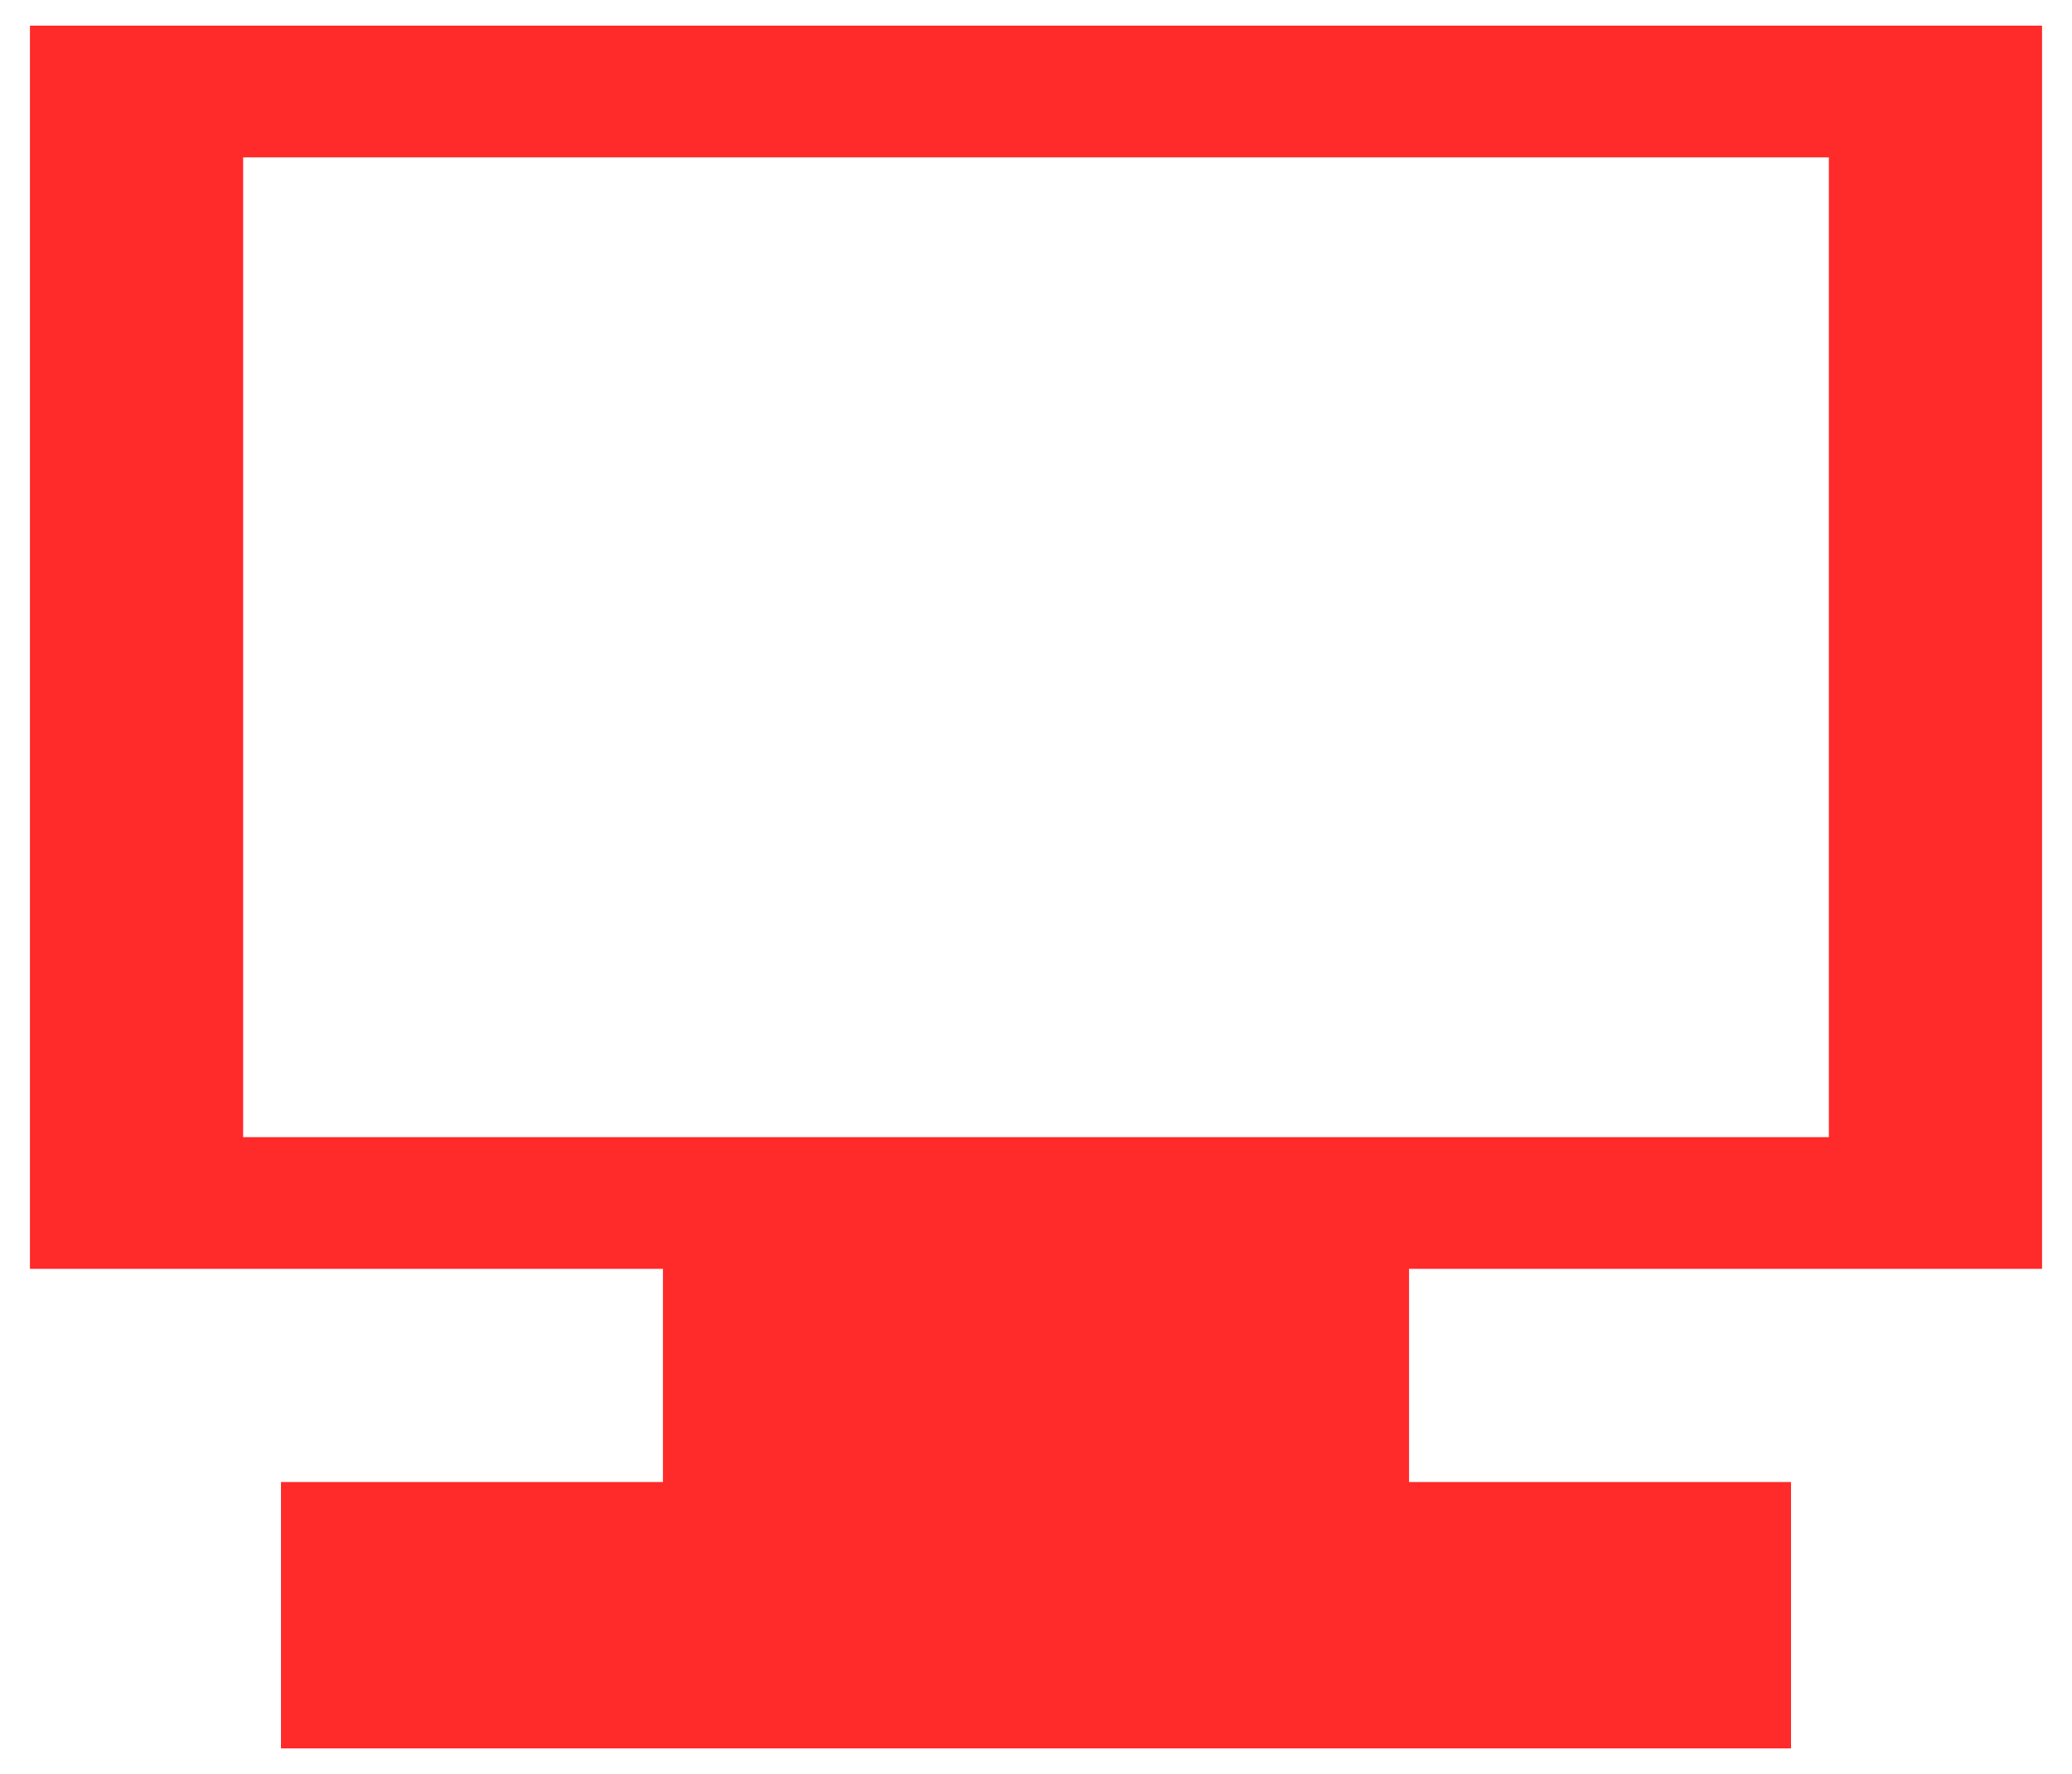 <?xml version="1.0" encoding="UTF-8" standalone="no"?>
<!-- Created with Inkscape (http://www.inkscape.org/) -->

<svg
   xmlns:dc="http://purl.org/dc/elements/1.1/"
   xmlns:cc="http://creativecommons.org/ns#"
   xmlns:rdf="http://www.w3.org/1999/02/22-rdf-syntax-ns#"
   xmlns:svg="http://www.w3.org/2000/svg"
   xmlns="http://www.w3.org/2000/svg"
   xmlns:sodipodi="http://sodipodi.sourceforge.net/DTD/sodipodi-0.dtd"
   xmlns:inkscape="http://www.inkscape.org/namespaces/inkscape"
   width="84.428"
   height="72.305"
   id="svg2"
   sodipodi:version="0.32"
   inkscape:version="0.91pre1 r13432"
   sodipodi:docname="series.svg"
   inkscape:output_extension="org.inkscape.output.svg.inkscape"
   version="1.1"
   viewBox="0 0 84.428 72.305">
  <defs
     id="defs4" />
  <sodipodi:namedview
     id="base"
     pagecolor="#ffffff"
     bordercolor="#666666"
     borderopacity="1.0"
     inkscape:pageopacity="0.0"
     inkscape:pageshadow="2"
     inkscape:zoom="1.7888844"
     inkscape:cx="61.707271"
     inkscape:cy="109.91437"
     inkscape:document-units="px"
     inkscape:current-layer="layer1"
     inkscape:window-width="1598"
     inkscape:window-height="879"
     inkscape:window-x="0"
     inkscape:window-y="19"
     showgrid="false"
     fit-margin-top="0"
     fit-margin-left="0"
     fit-margin-right="0"
     fit-margin-bottom="0"
     inkscape:window-maximized="0" />
  <g
     inkscape:label="Capa 1"
     inkscape:groupmode="layer"
     id="layer1"
     transform="translate(-877.189,-661.392)">
    <path
       style="color:#000000;display:inline;overflow:visible;visibility:visible;fill:#ff2a2a;fill-opacity:1;fill-rule:nonzero;stroke:none;stroke-width:1;marker:none;enable-background:accumulate"
       d="m 878.409,662.437 0,50.67 25.793,0 0,8.689 -15.564,0 0,10.857 61.53,0 0,-10.857 -15.564,0 0,-8.689 25.793,0 0,-50.67 -81.988,0 z m 8.687,5.368 64.614,0 0,39.934 -64.614,0 0,-39.934 z"
       id="rect8164-1-6"
       inkscape:connector-curvature="0" />
  </g>
</svg>
